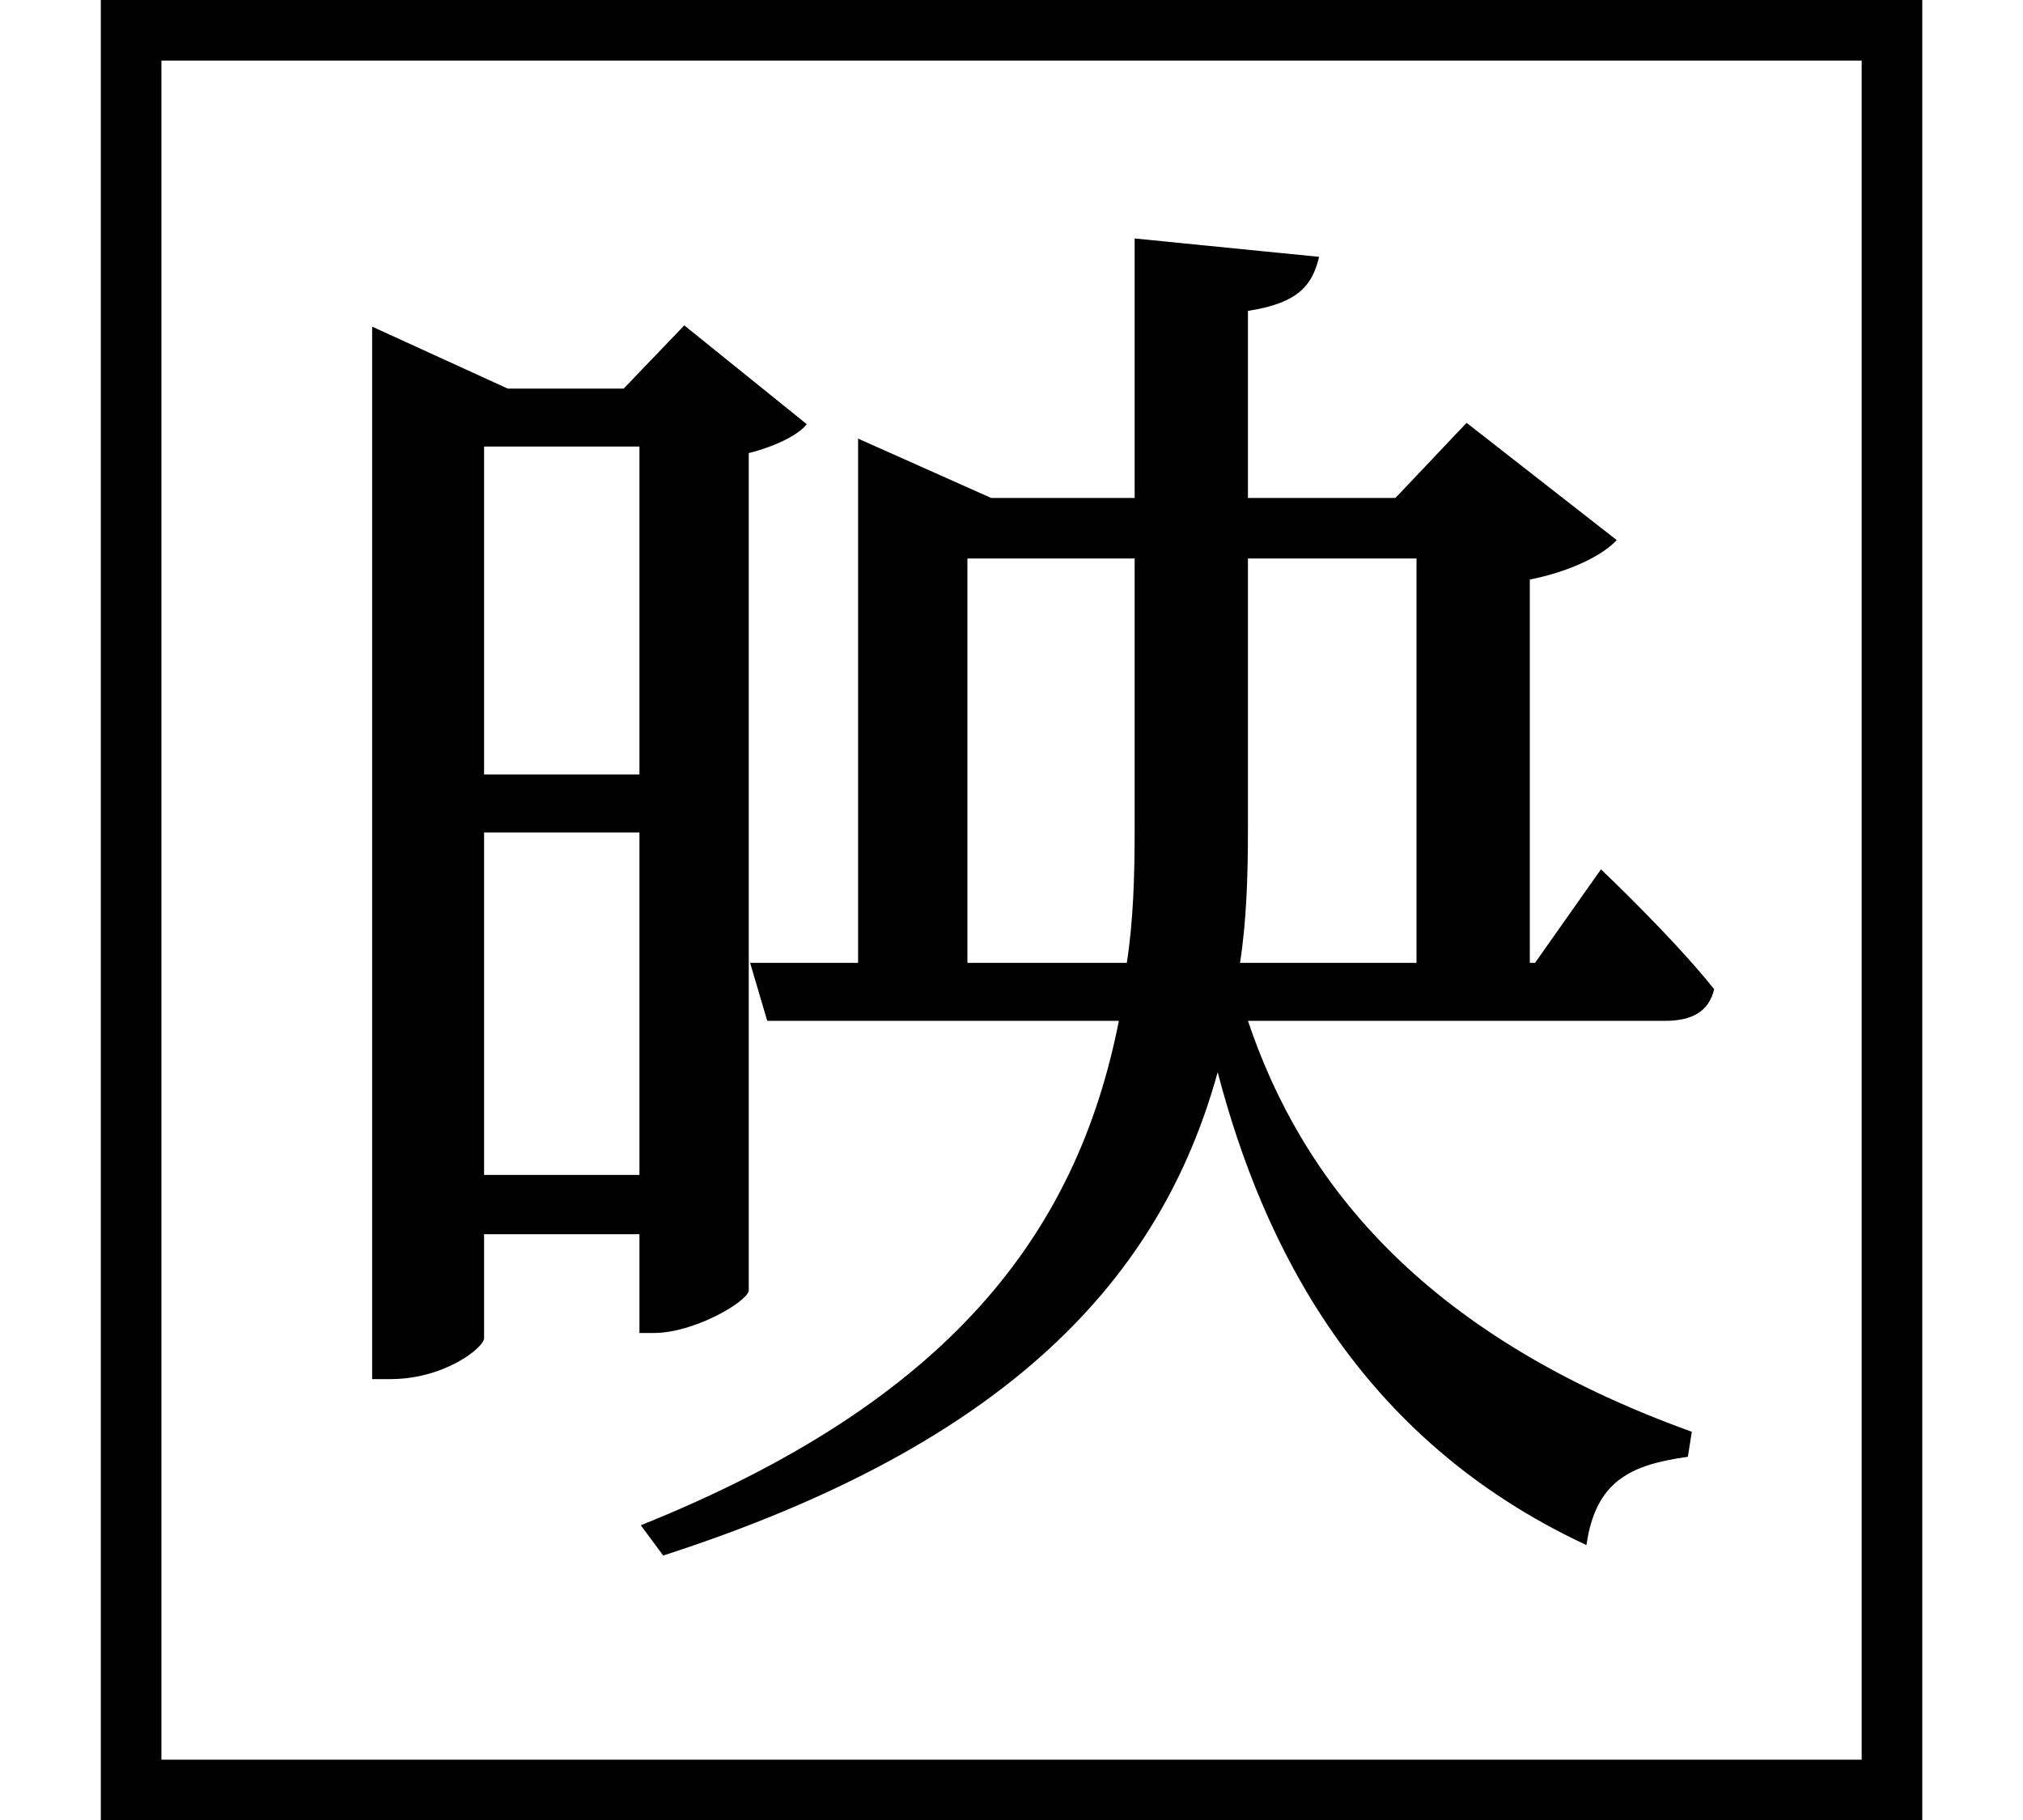 <svg height="21.594" viewBox="0 0 24 21.594" width="24" xmlns="http://www.w3.org/2000/svg">
<path d="M22.828,19.891 L1.219,19.891 L1.219,-1.703 L22.828,-1.703 Z M22.109,19.172 L22.109,-0.984 L1.938,-0.984 L1.938,19.172 Z M19.016,9.578 L18.234,8.469 L18.172,8.469 L18.172,13.016 C18.641,13.109 19.031,13.297 19.203,13.484 L17.422,14.875 L16.578,13.984 L14.828,13.984 L14.828,16.203 C15.438,16.297 15.594,16.516 15.672,16.844 L13.484,17.062 L13.484,13.984 L11.781,13.984 L10.203,14.688 L10.203,8.469 L8.922,8.469 L9.125,7.781 L13.297,7.781 C12.797,5.25 11.281,3.266 7.625,1.797 L7.891,1.438 C12,2.766 13.797,4.734 14.469,7.172 C15,5.141 16.125,2.828 18.844,1.562 C18.953,2.328 19.375,2.516 20.047,2.609 L20.094,2.906 C16.844,4.078 15.453,5.922 14.828,7.781 L19.781,7.781 C20.094,7.781 20.297,7.891 20.359,8.156 C19.875,8.766 19.016,9.578 19.016,9.578 Z M16.828,13.266 L16.828,8.469 L14.734,8.469 C14.812,8.969 14.828,9.5 14.828,10.062 L14.828,13.266 Z M11.5,13.266 L13.484,13.266 L13.484,10.062 C13.484,9.5 13.469,8.969 13.391,8.469 L11.5,8.469 Z M7.609,5.953 L5.766,5.953 L5.766,10.016 L7.609,10.016 Z M4.438,16.016 L4.438,3.531 L4.656,3.531 C5.297,3.531 5.766,3.906 5.766,4.016 L5.766,5.25 L7.609,5.25 L7.609,4.078 L7.781,4.078 C8.25,4.078 8.875,4.438 8.906,4.578 L8.906,14.516 C9.219,14.594 9.5,14.734 9.594,14.859 L8.141,16.031 L7.422,15.281 L6.047,15.281 Z M7.609,10.703 L5.766,10.703 L5.766,14.594 L7.609,14.594 Z" transform="translate(-0.023, 19.891) scale(1, -1)"/>
</svg>